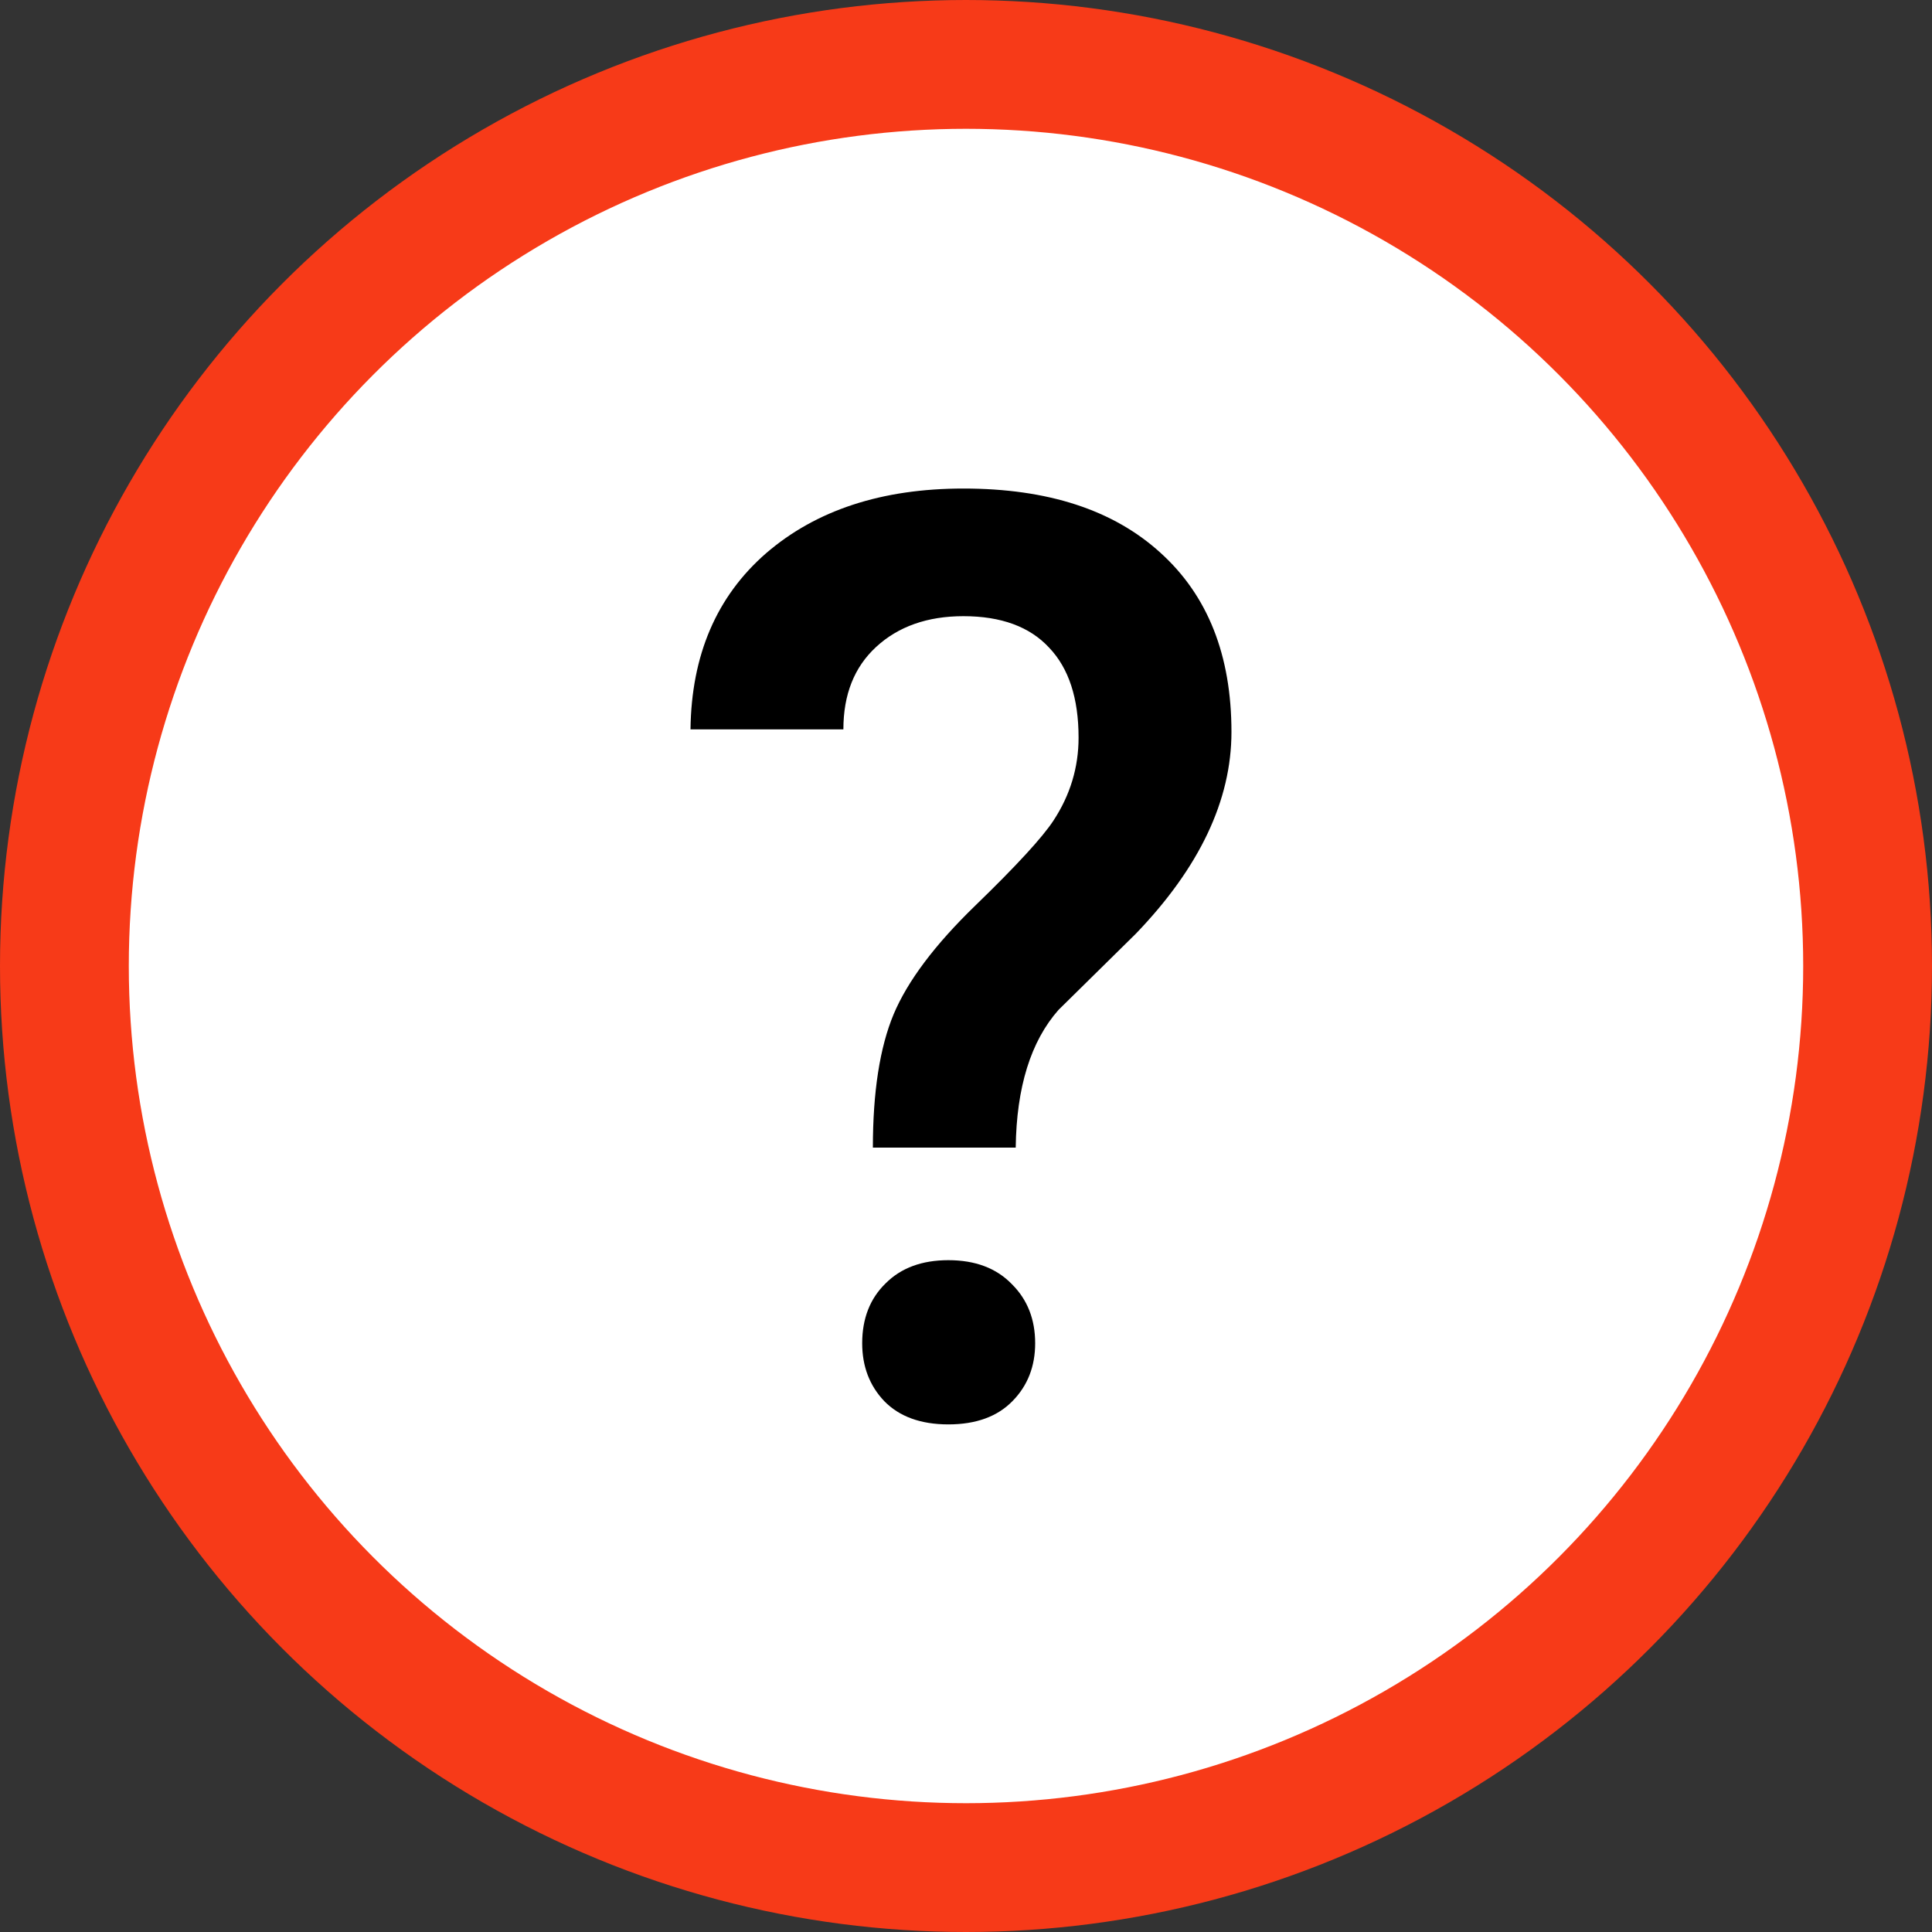 <svg width="15" height="15" viewBox="0 0 15 15" fill="none" xmlns="http://www.w3.org/2000/svg">
<rect x="0" y="0" width="15" height="15" fill="#333333" stroke="none"/>
<circle cx="7.5" cy="7.5" r="7" fill="white" stroke="#F73A18"/>
<path d="M6.777 8.91C6.777 8.477 6.831 8.132 6.938 7.875C7.046 7.618 7.257 7.336 7.573 7.03C7.892 6.721 8.094 6.501 8.179 6.371C8.309 6.173 8.374 5.958 8.374 5.727C8.374 5.421 8.298 5.188 8.145 5.028C7.995 4.866 7.773 4.784 7.48 4.784C7.201 4.784 6.974 4.864 6.802 5.023C6.632 5.18 6.548 5.393 6.548 5.663H5.361C5.368 5.087 5.563 4.631 5.947 4.296C6.335 3.961 6.846 3.793 7.48 3.793C8.135 3.793 8.644 3.959 9.009 4.291C9.377 4.623 9.561 5.087 9.561 5.683C9.561 6.213 9.313 6.736 8.818 7.25L8.218 7.841C8.003 8.085 7.892 8.441 7.886 8.91H6.777ZM6.694 10.429C6.694 10.237 6.755 10.082 6.875 9.965C6.995 9.844 7.158 9.784 7.363 9.784C7.572 9.784 7.736 9.846 7.856 9.97C7.977 10.09 8.037 10.243 8.037 10.429C8.037 10.608 7.979 10.758 7.861 10.878C7.744 10.998 7.578 11.059 7.363 11.059C7.148 11.059 6.982 10.998 6.865 10.878C6.751 10.758 6.694 10.608 6.694 10.429Z" fill="black"/>
</svg>
